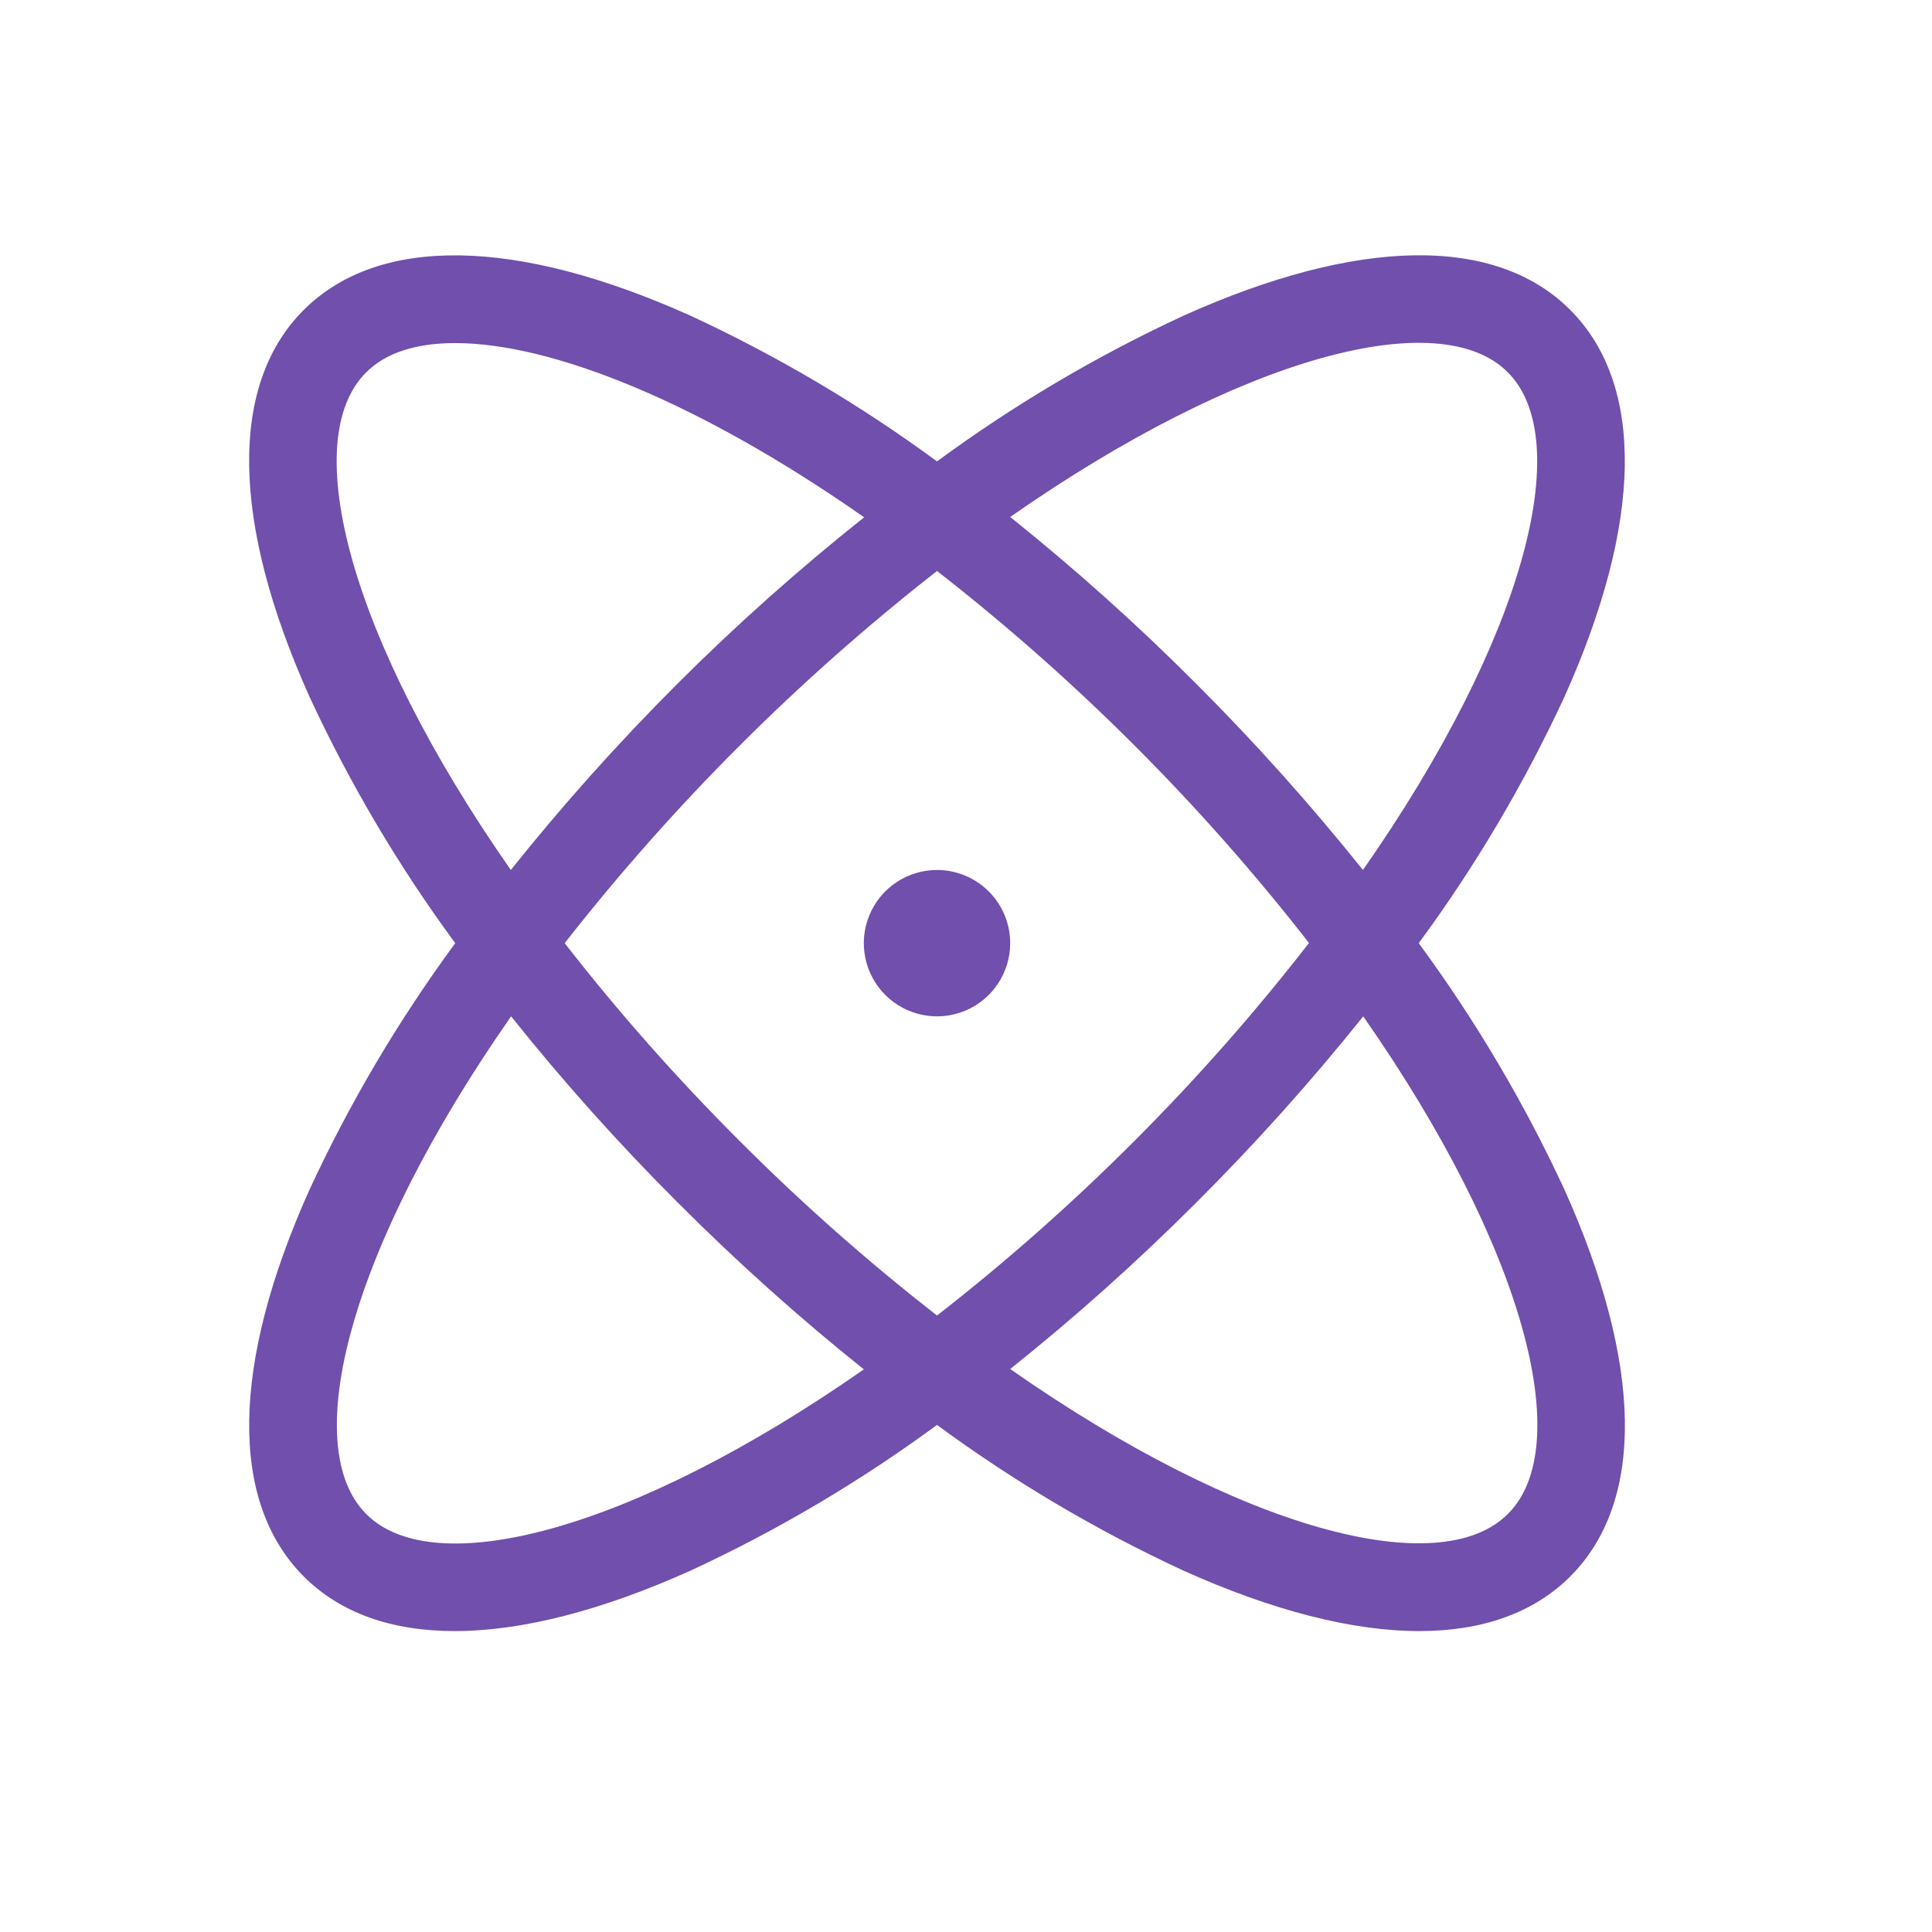 <svg width="33" height="33" viewBox="0 0 33 33" fill="none" xmlns="http://www.w3.org/2000/svg">
<path d="M24.233 16.11C25.201 14.795 26.034 13.386 26.721 11.904C28.063 8.919 28.096 6.571 26.821 5.294C25.546 4.016 23.196 4.051 20.211 5.394C18.729 6.081 17.32 6.914 16.005 7.881C14.689 6.914 13.28 6.081 11.798 5.394C8.813 4.051 6.466 4.019 5.188 5.294C3.911 6.569 3.946 8.919 5.288 11.904C5.975 13.386 6.808 14.795 7.776 16.11C6.808 17.426 5.975 18.835 5.288 20.317C3.946 23.302 3.913 25.649 5.188 26.927C5.813 27.552 6.688 27.86 7.767 27.86C8.905 27.86 10.267 27.515 11.798 26.826C13.28 26.14 14.689 25.306 16.005 24.339C17.32 25.306 18.729 26.14 20.211 26.826C21.742 27.515 23.105 27.86 24.242 27.86C25.322 27.86 26.198 27.549 26.821 26.927C28.1 25.649 28.063 23.302 26.721 20.317C26.034 18.835 25.201 17.426 24.233 16.11ZM25.755 6.36C26.915 7.52 26.05 10.896 23.28 14.86C22.39 13.748 21.44 12.686 20.432 11.679C19.427 10.671 18.366 9.72 17.255 8.83C21.223 6.061 24.601 5.195 25.755 6.36ZM22.356 16.11C21.435 17.296 20.441 18.423 19.38 19.485C18.318 20.549 17.191 21.546 16.005 22.47C14.819 21.546 13.691 20.549 12.63 19.485C11.566 18.423 10.569 17.296 9.645 16.11C11.499 13.741 13.635 11.606 16.005 9.753C17.19 10.676 18.317 11.672 19.38 12.735C20.442 13.797 21.438 14.924 22.361 16.11H22.356ZM6.255 6.36C6.59 6.024 7.11 5.86 7.776 5.86C9.415 5.86 11.938 6.86 14.76 8.836C13.645 9.723 12.58 10.671 11.572 11.678C10.564 12.685 9.614 13.747 8.725 14.86C5.955 10.892 5.09 7.515 6.255 6.36ZM6.255 25.86C5.095 24.7 5.961 21.324 8.73 17.36C9.619 18.473 10.569 19.535 11.577 20.541C12.582 21.549 13.643 22.5 14.755 23.39C10.786 26.16 7.41 27.025 6.255 25.86ZM25.755 25.86C24.595 27.02 21.218 26.154 17.255 23.384C18.367 22.496 19.43 21.545 20.436 20.538C21.444 19.532 22.395 18.472 23.285 17.36C26.055 21.329 26.92 24.705 25.755 25.86ZM17.255 16.11C17.255 16.358 17.181 16.599 17.044 16.805C16.907 17.01 16.711 17.171 16.483 17.265C16.255 17.36 16.003 17.384 15.761 17.336C15.518 17.288 15.296 17.169 15.121 16.994C14.946 16.819 14.827 16.597 14.779 16.354C14.73 16.112 14.755 15.86 14.85 15.632C14.944 15.403 15.105 15.208 15.31 15.071C15.516 14.934 15.757 14.86 16.005 14.86C16.336 14.86 16.654 14.992 16.889 15.226C17.123 15.461 17.255 15.779 17.255 16.11Z" fill="#704FAD"/>
</svg>
